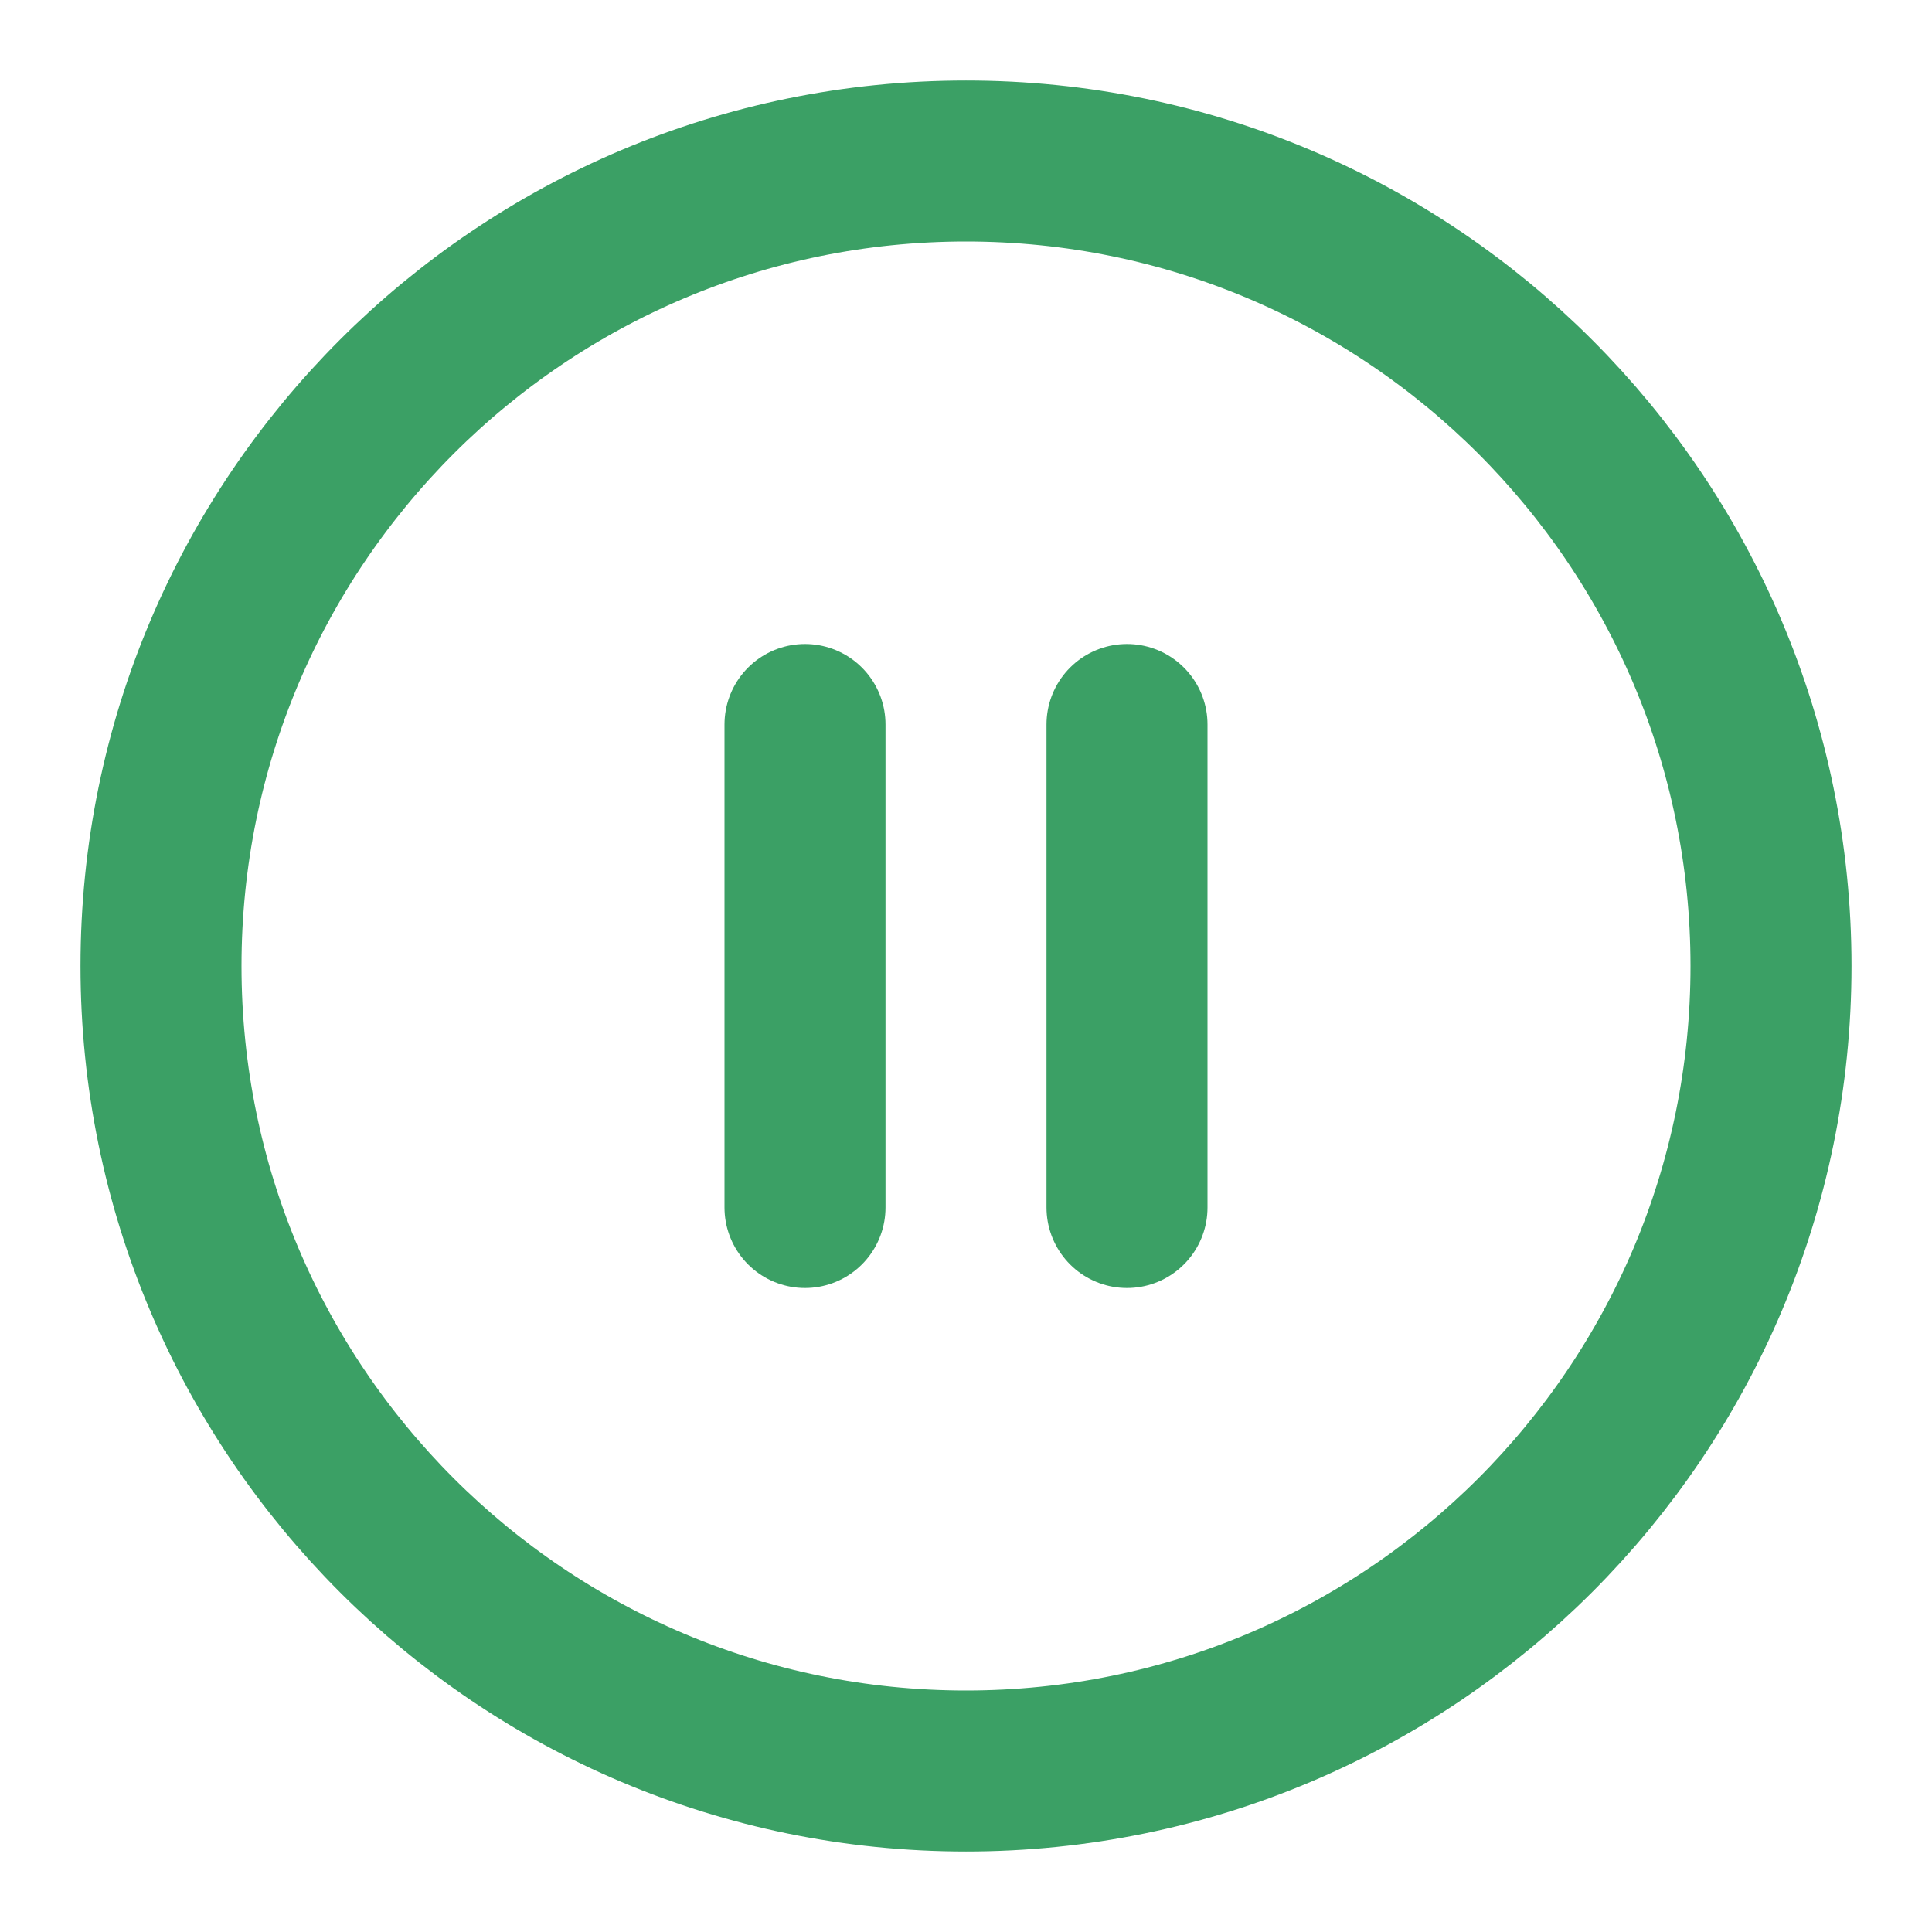 <svg width="24" height="24" viewBox="0 0 24 24" fill="none" xmlns="http://www.w3.org/2000/svg">
<path d="M12 22C17.523 22 22 17.523 22 12C22 6.477 17.523 2 12 2C6.477 2 2 6.477 2 12C2 17.523 6.477 22 12 22Z" stroke="#3BA065" stroke-width="2" stroke-linecap="round" stroke-linejoin="round"/>
<path d="M10 15V9" stroke="#3BA065" stroke-width="2" stroke-linecap="round" stroke-linejoin="round"/>
<path d="M14 15V9" stroke="#3BA065" stroke-width="2" stroke-linecap="round" stroke-linejoin="round"/>
</svg>
